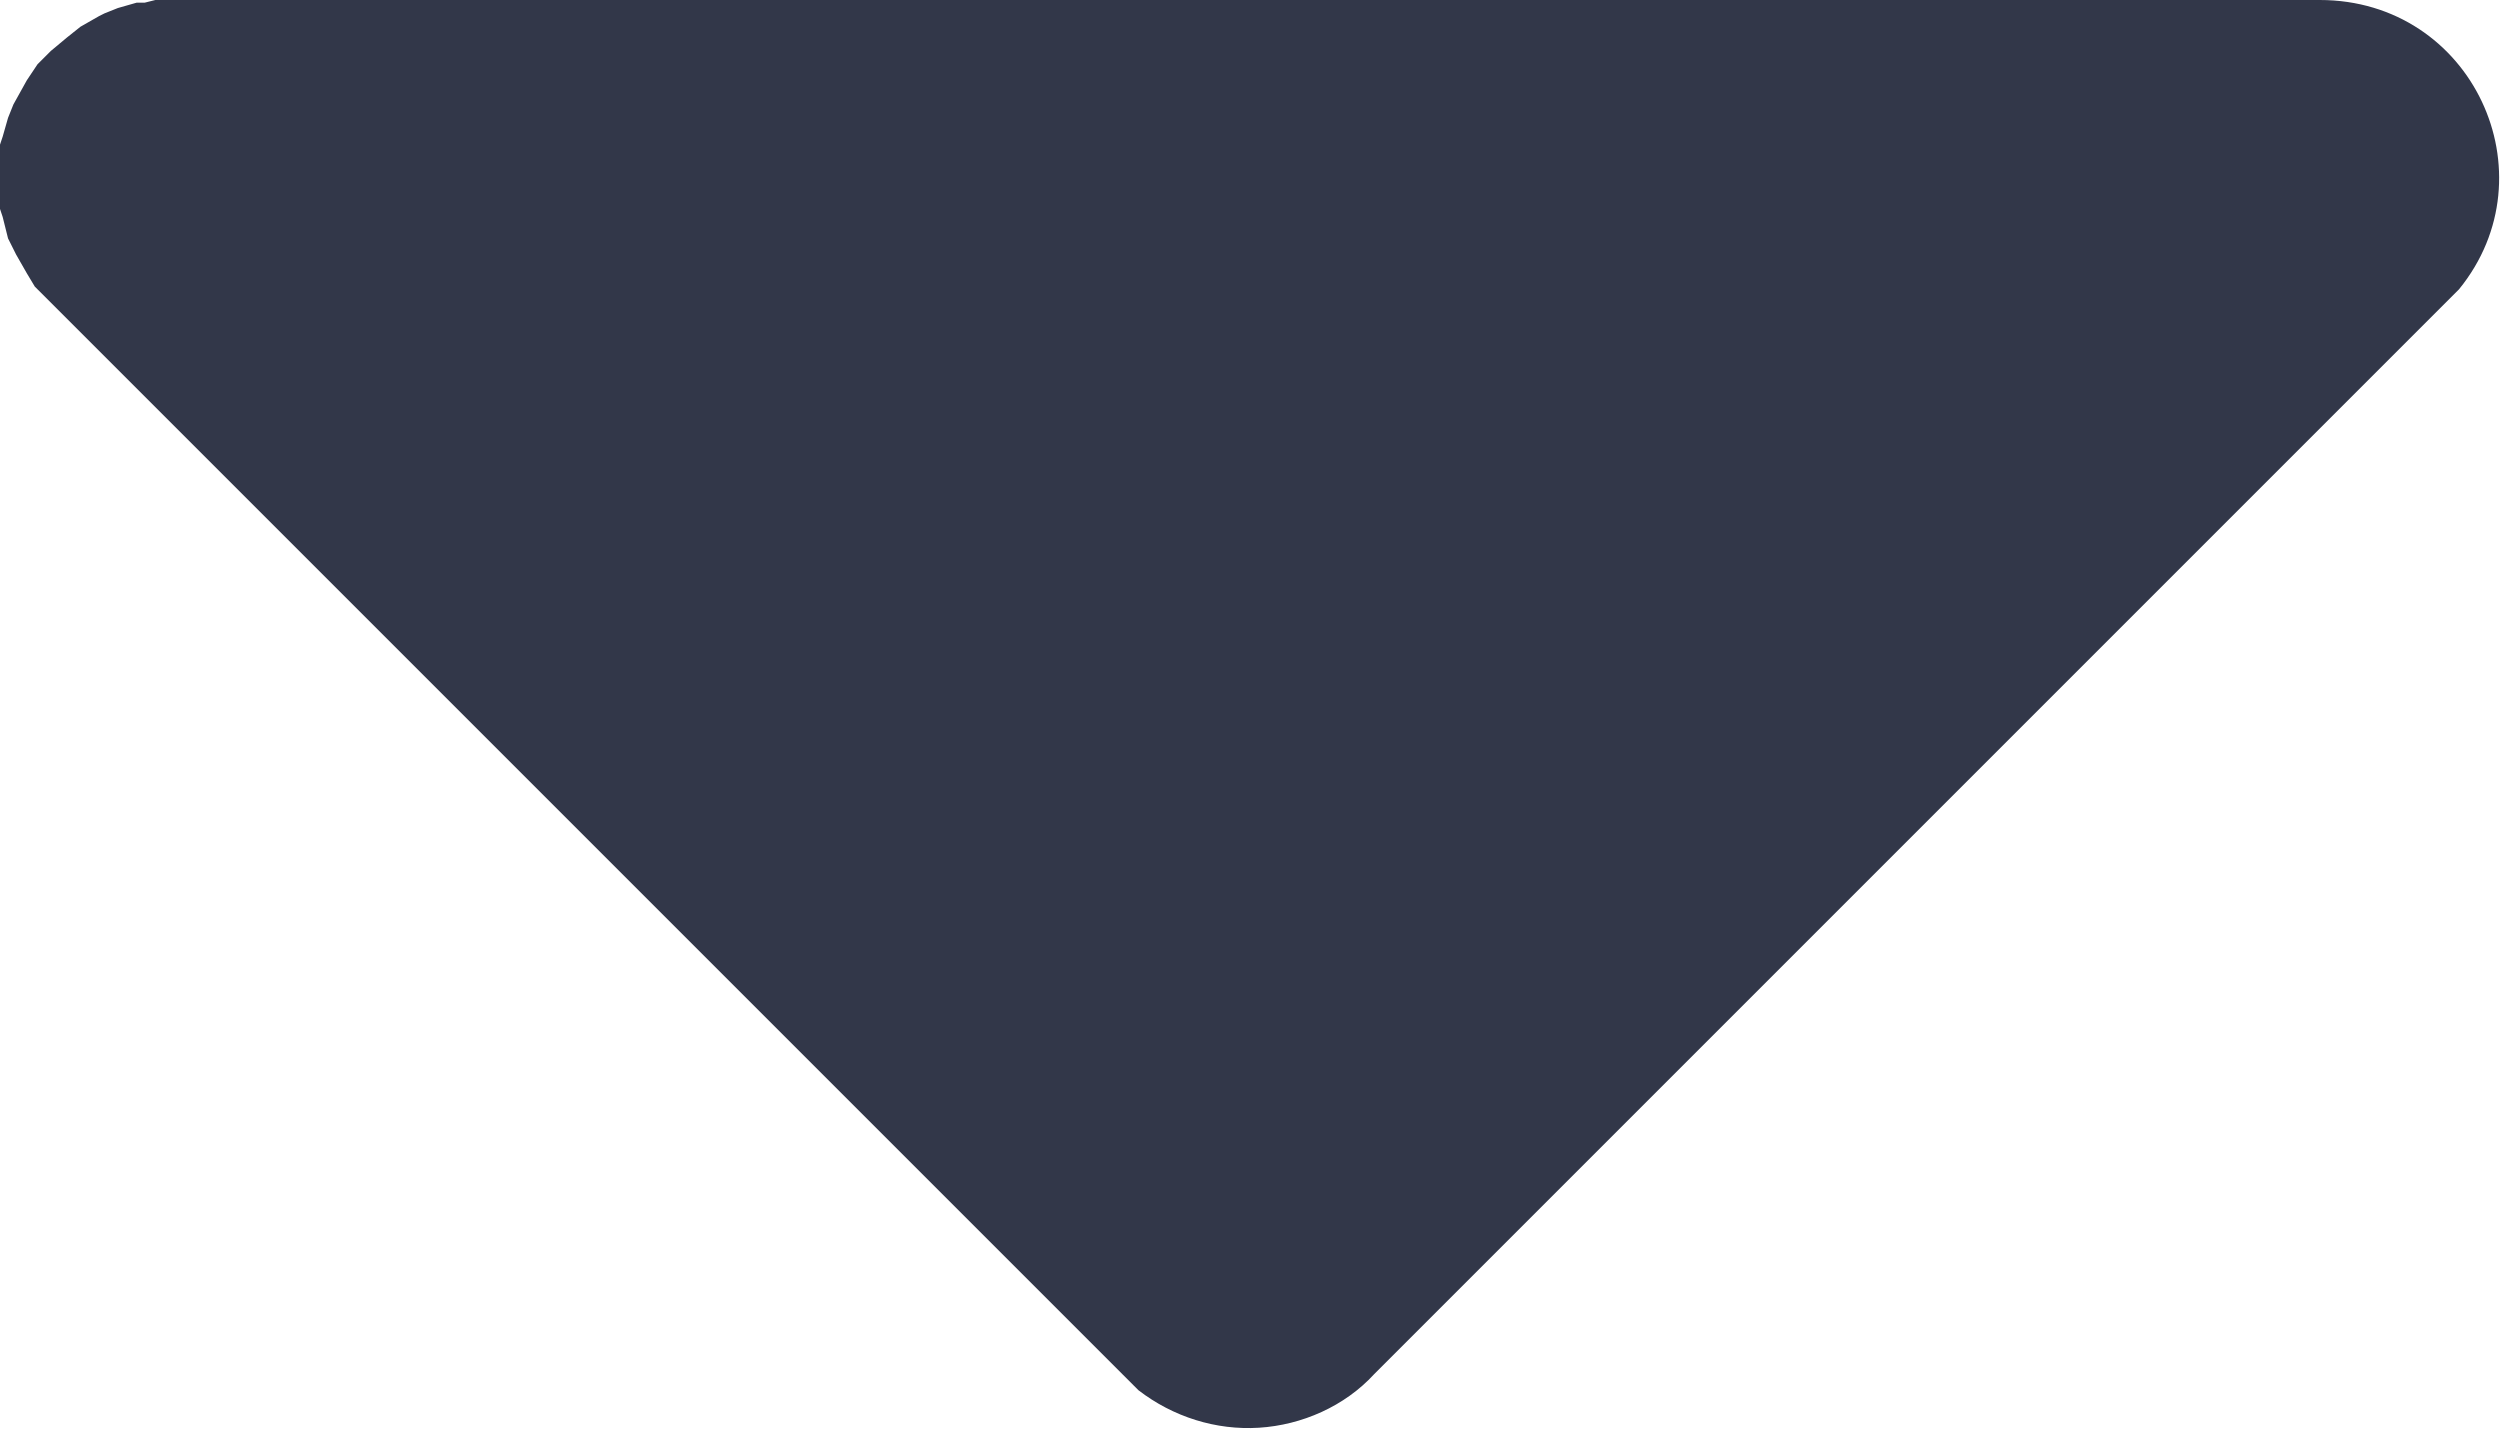 <svg width="9.333" height="5.333" viewBox="0 0 9.333 5.333" fill="none" xmlns="http://www.w3.org/2000/svg" xmlns:xlink="http://www.w3.org/1999/xlink">
	<desc>
			Created with Pixso.
	</desc>
	<defs/>
	<path id="Vector" d="M8.66 0C9.23 0 9.53 0.65 9.18 1.08L9.13 1.13L5.13 5.13C5.02 5.25 4.86 5.32 4.7 5.33C4.54 5.34 4.38 5.29 4.25 5.19L4.19 5.13L0.19 1.13L0.13 1.07L0.1 1.02L0.06 0.95L0.05 0.93L0.03 0.89L0.01 0.81L0 0.78L0 0.74L0 0.7L0 0.62L0 0.58L0 0.54L0.01 0.51L0.03 0.44L0.05 0.39L0.1 0.3L0.14 0.24L0.19 0.19L0.25 0.14L0.3 0.1L0.37 0.06L0.39 0.05L0.44 0.03L0.51 0.01L0.54 0.01L0.58 0L0.62 0L8.66 0Z" fill="#323749" fill-opacity="1" fill-rule="nonzero"/>
</svg>
